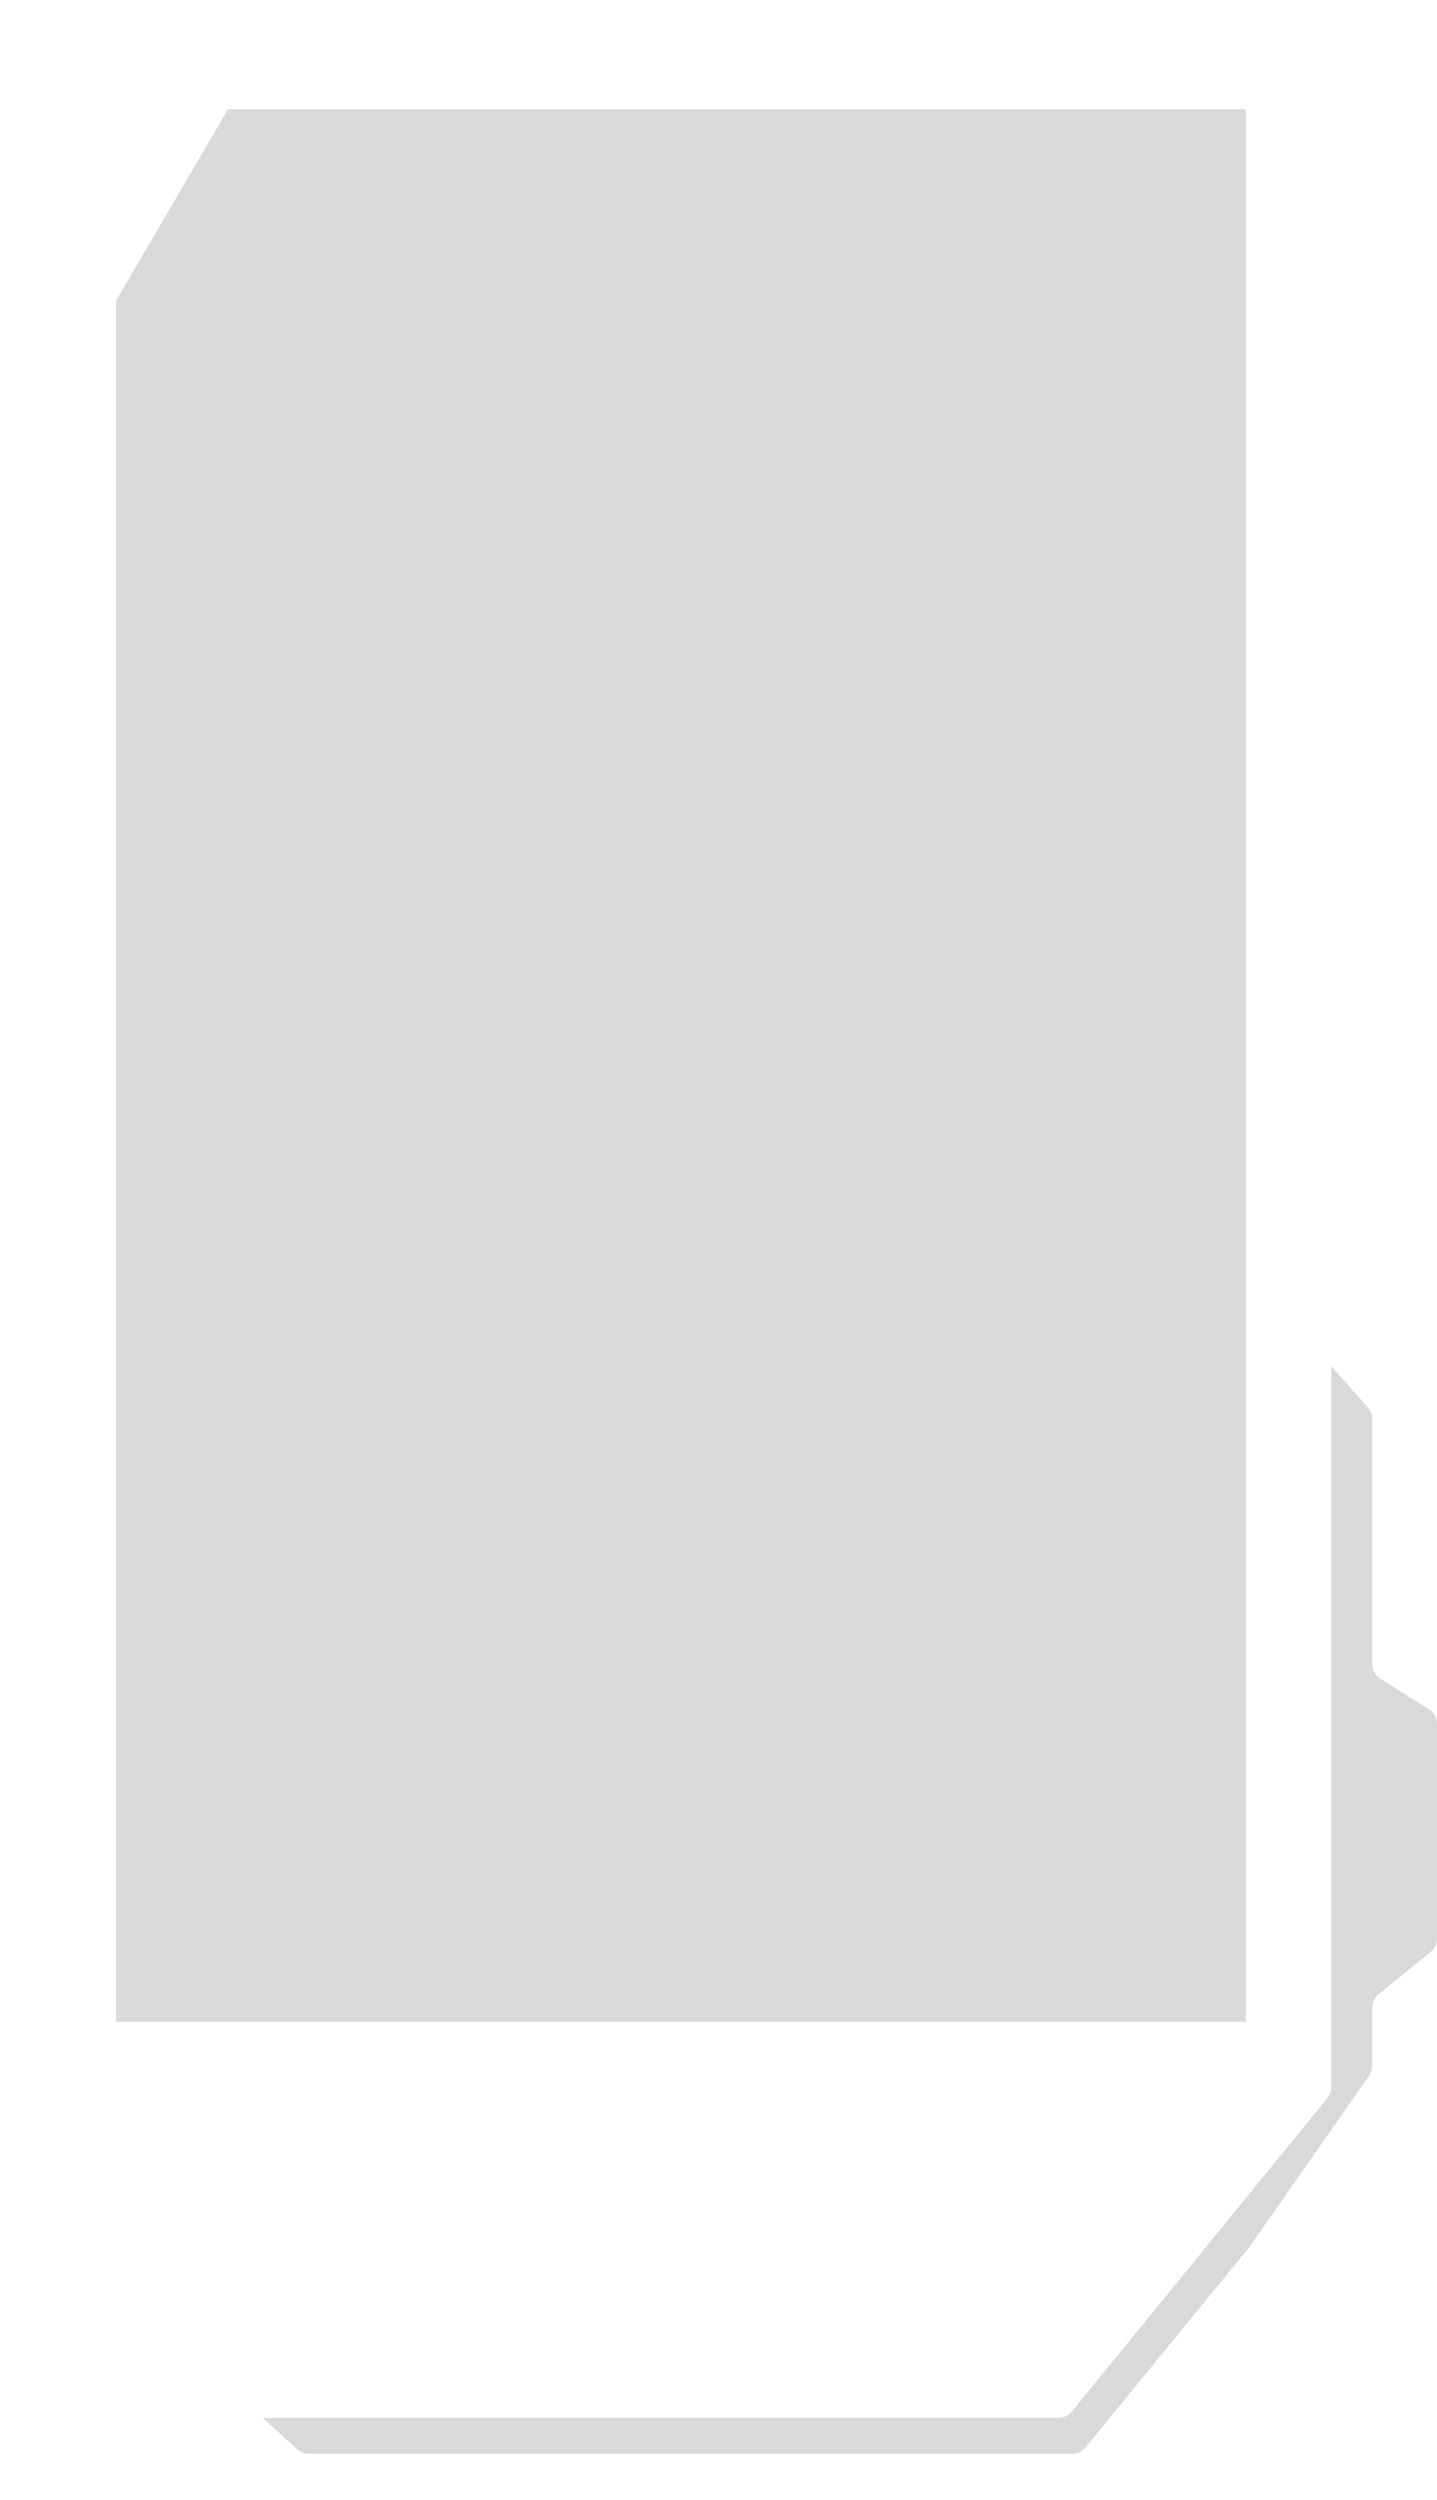 <svg width="421" height="732" viewBox="0 0 421 732" fill="none" xmlns="http://www.w3.org/2000/svg">
<path d="M87.068 717.191L63.383 695.548C61.271 693.618 61.206 690.313 63.24 688.302L369.754 385.204C371.791 383.19 375.099 383.295 377.004 385.434L400.734 412.078C401.549 412.994 402 414.178 402 415.404V487.244C402 488.96 402.88 490.556 404.33 491.472L418.67 500.528C420.12 501.444 421 503.04 421 504.756V567.626C421 569.128 420.325 570.551 419.161 571.501L403.839 583.999C402.675 584.949 402 586.372 402 587.874V604.926C402 605.95 401.685 606.95 401.098 607.79L366 658L318 716.666C317.051 717.827 315.63 718.5 314.131 718.5H90.44C89.192 718.5 87.989 718.033 87.068 717.191Z" fill="#D9D9D9"/>
<g filter="url(#filter0_d_2004_170)">
<path d="M35.5 46.5L53.523 18.307C54.442 16.87 56.03 16 57.736 16H198H376C378.761 16 381 18.239 381 21V358V603.219C381 604.371 380.602 605.487 379.874 606.38L305.001 698.161C304.051 699.325 302.628 700 301.126 700H20C17.239 700 15 697.761 15 695V605V82.856C15 81.968 15.237 81.096 15.686 80.329L35.5 46.5Z" fill="white"/>
</g>
<path d="M34 88.05L66.802 32H365V263.206V592H34V88.05Z" fill="#D9D9D9"/>
<defs>
<filter id="filter0_d_2004_170" x="0.7" y="0.7" width="412.6" height="730.6" filterUnits="userSpaceOnUse" color-interpolation-filters="sRGB">
<feFlood flood-opacity="0" result="BackgroundImageFix"/>
<feColorMatrix in="SourceAlpha" type="matrix" values="0 0 0 0 0 0 0 0 0 0 0 0 0 0 0 0 0 0 127 0" result="hardAlpha"/>
<feOffset dx="9" dy="8"/>
<feGaussianBlur stdDeviation="11.65"/>
<feComposite in2="hardAlpha" operator="out"/>
<feColorMatrix type="matrix" values="0 0 0 0 0 0 0 0 0 0 0 0 0 0 0 0 0 0 0.25 0"/>
<feBlend mode="normal" in2="BackgroundImageFix" result="effect1_dropShadow_2004_170"/>
<feBlend mode="normal" in="SourceGraphic" in2="effect1_dropShadow_2004_170" result="shape"/>
</filter>
</defs>
</svg>

